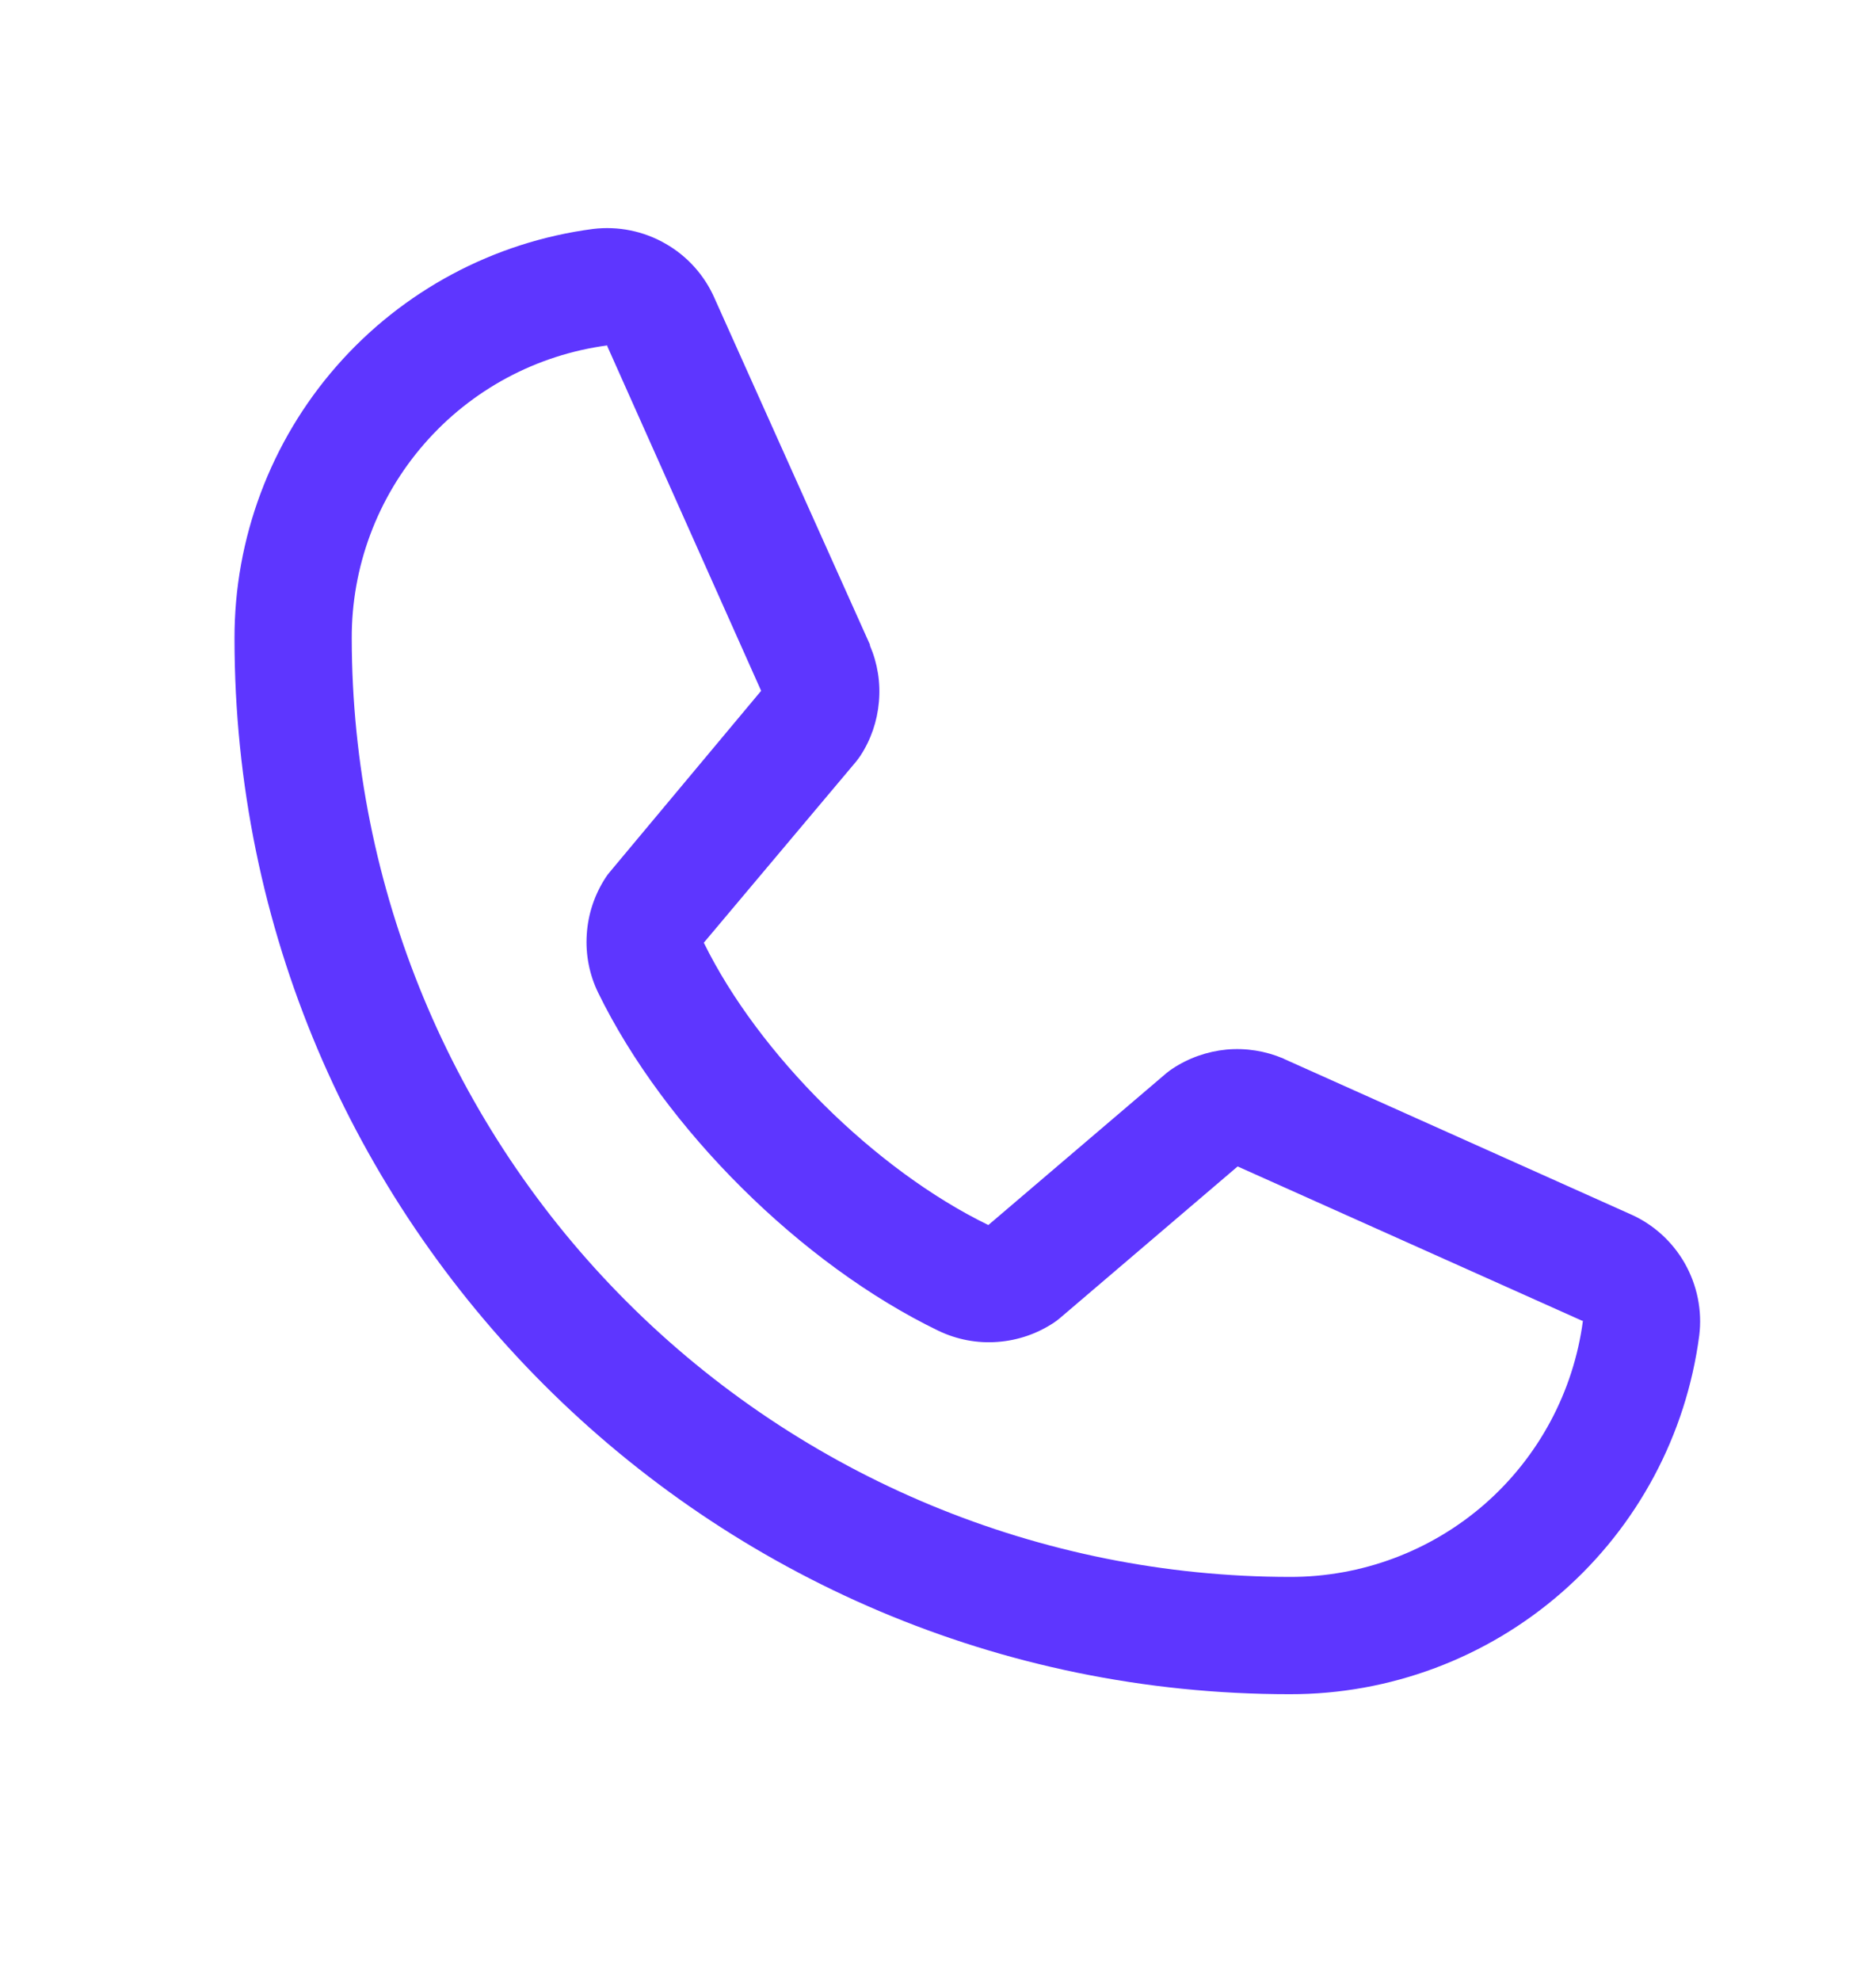 <svg width="18" height="19" viewBox="0 0 18 19" fill="none" xmlns="http://www.w3.org/2000/svg">
<path d="M15.635 11.642L12.323 10.158L12.314 10.153C12.142 10.08 11.954 10.05 11.768 10.067C11.582 10.085 11.403 10.148 11.247 10.252C11.229 10.264 11.211 10.277 11.194 10.291L9.483 11.75C8.399 11.223 7.279 10.113 6.753 9.042L8.214 7.305C8.228 7.287 8.241 7.27 8.254 7.251C8.356 7.096 8.417 6.918 8.433 6.733C8.45 6.548 8.42 6.362 8.347 6.192V6.183L6.858 2.865C6.762 2.643 6.596 2.457 6.385 2.337C6.175 2.216 5.931 2.167 5.69 2.196C4.737 2.321 3.862 2.789 3.229 3.512C2.596 4.235 2.248 5.164 2.25 6.125C2.25 11.708 6.792 16.25 12.375 16.25C13.336 16.252 14.265 15.904 14.988 15.271C15.711 14.638 16.179 13.763 16.304 12.81C16.334 12.57 16.284 12.326 16.164 12.115C16.043 11.904 15.858 11.738 15.635 11.642ZM12.375 15.125C9.989 15.123 7.701 14.173 6.014 12.486C4.327 10.799 3.378 8.511 3.375 6.125C3.372 5.438 3.62 4.774 4.071 4.257C4.522 3.739 5.146 3.404 5.827 3.313C5.827 3.315 5.827 3.318 5.827 3.321L7.303 6.626L5.85 8.365C5.835 8.382 5.822 8.4 5.81 8.419C5.704 8.582 5.642 8.769 5.63 8.962C5.617 9.156 5.655 9.349 5.74 9.523C6.377 10.826 7.689 12.129 9.006 12.765C9.182 12.849 9.377 12.886 9.571 12.871C9.765 12.857 9.952 12.793 10.114 12.685C10.132 12.673 10.149 12.66 10.166 12.646L11.875 11.188L15.18 12.668H15.188C15.098 13.349 14.762 13.975 14.245 14.427C13.727 14.879 13.062 15.127 12.375 15.125Z" fill="#5E36FF"/>
</svg>
